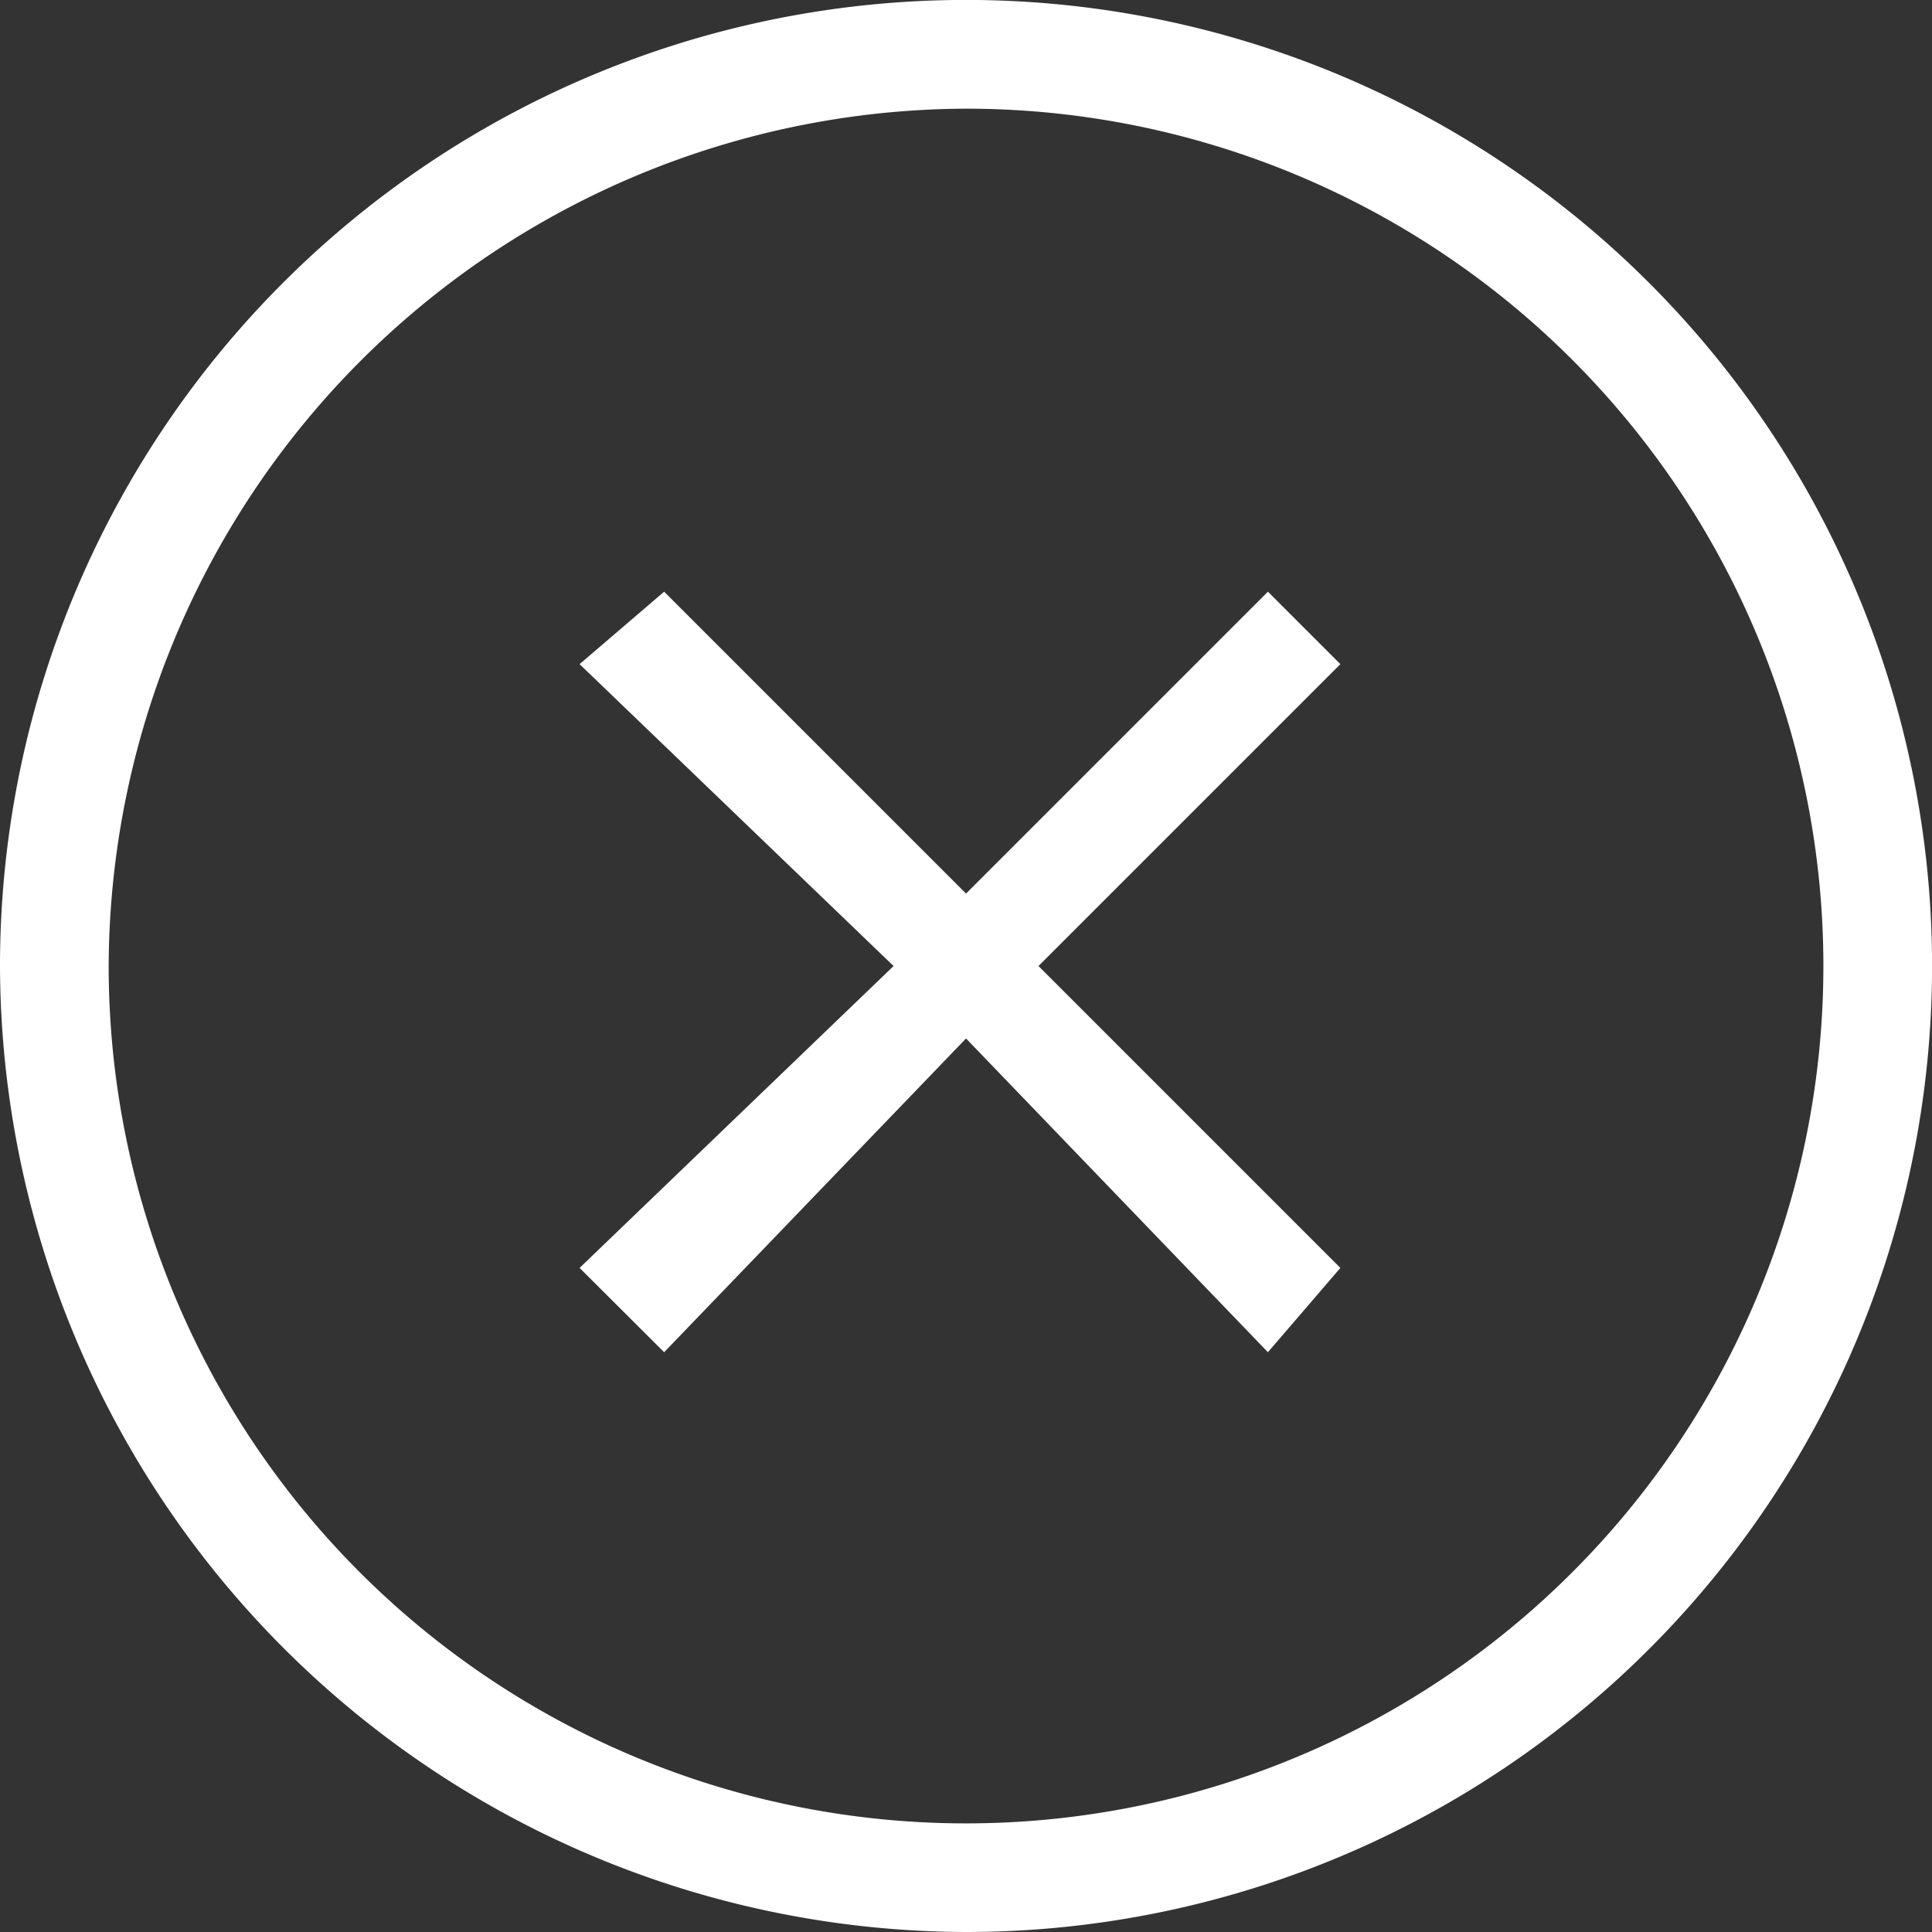 <svg xmlns="http://www.w3.org/2000/svg" viewBox="-1355 89 31.147 31.147">
  <rect x="-1355" y="89" width="31.147" height="31.147" fill="#333333" stroke="none"/>
  <defs>
    <style>
      .cls-1 {
        fill: #fff;
      }
    </style>
  </defs>
  <path id="icon_falsch" class="cls-1" d="M0,15.574A15.574,15.574,0,1,1,15.574,31.147,15.619,15.619,0,0,1,0,15.574Zm1.752,0A13.822,13.822,0,1,0,15.574,1.752,13.875,13.875,0,0,0,1.752,15.574Zm13.822,1.168L10.707,21.8,9.344,20.441l5.062-4.867L9.344,10.707l1.363-1.168,4.867,4.867,4.867-4.867,1.168,1.168-4.867,4.867,4.867,4.867L20.441,21.8Z" transform="translate(-1355 89)"/>
</svg>
